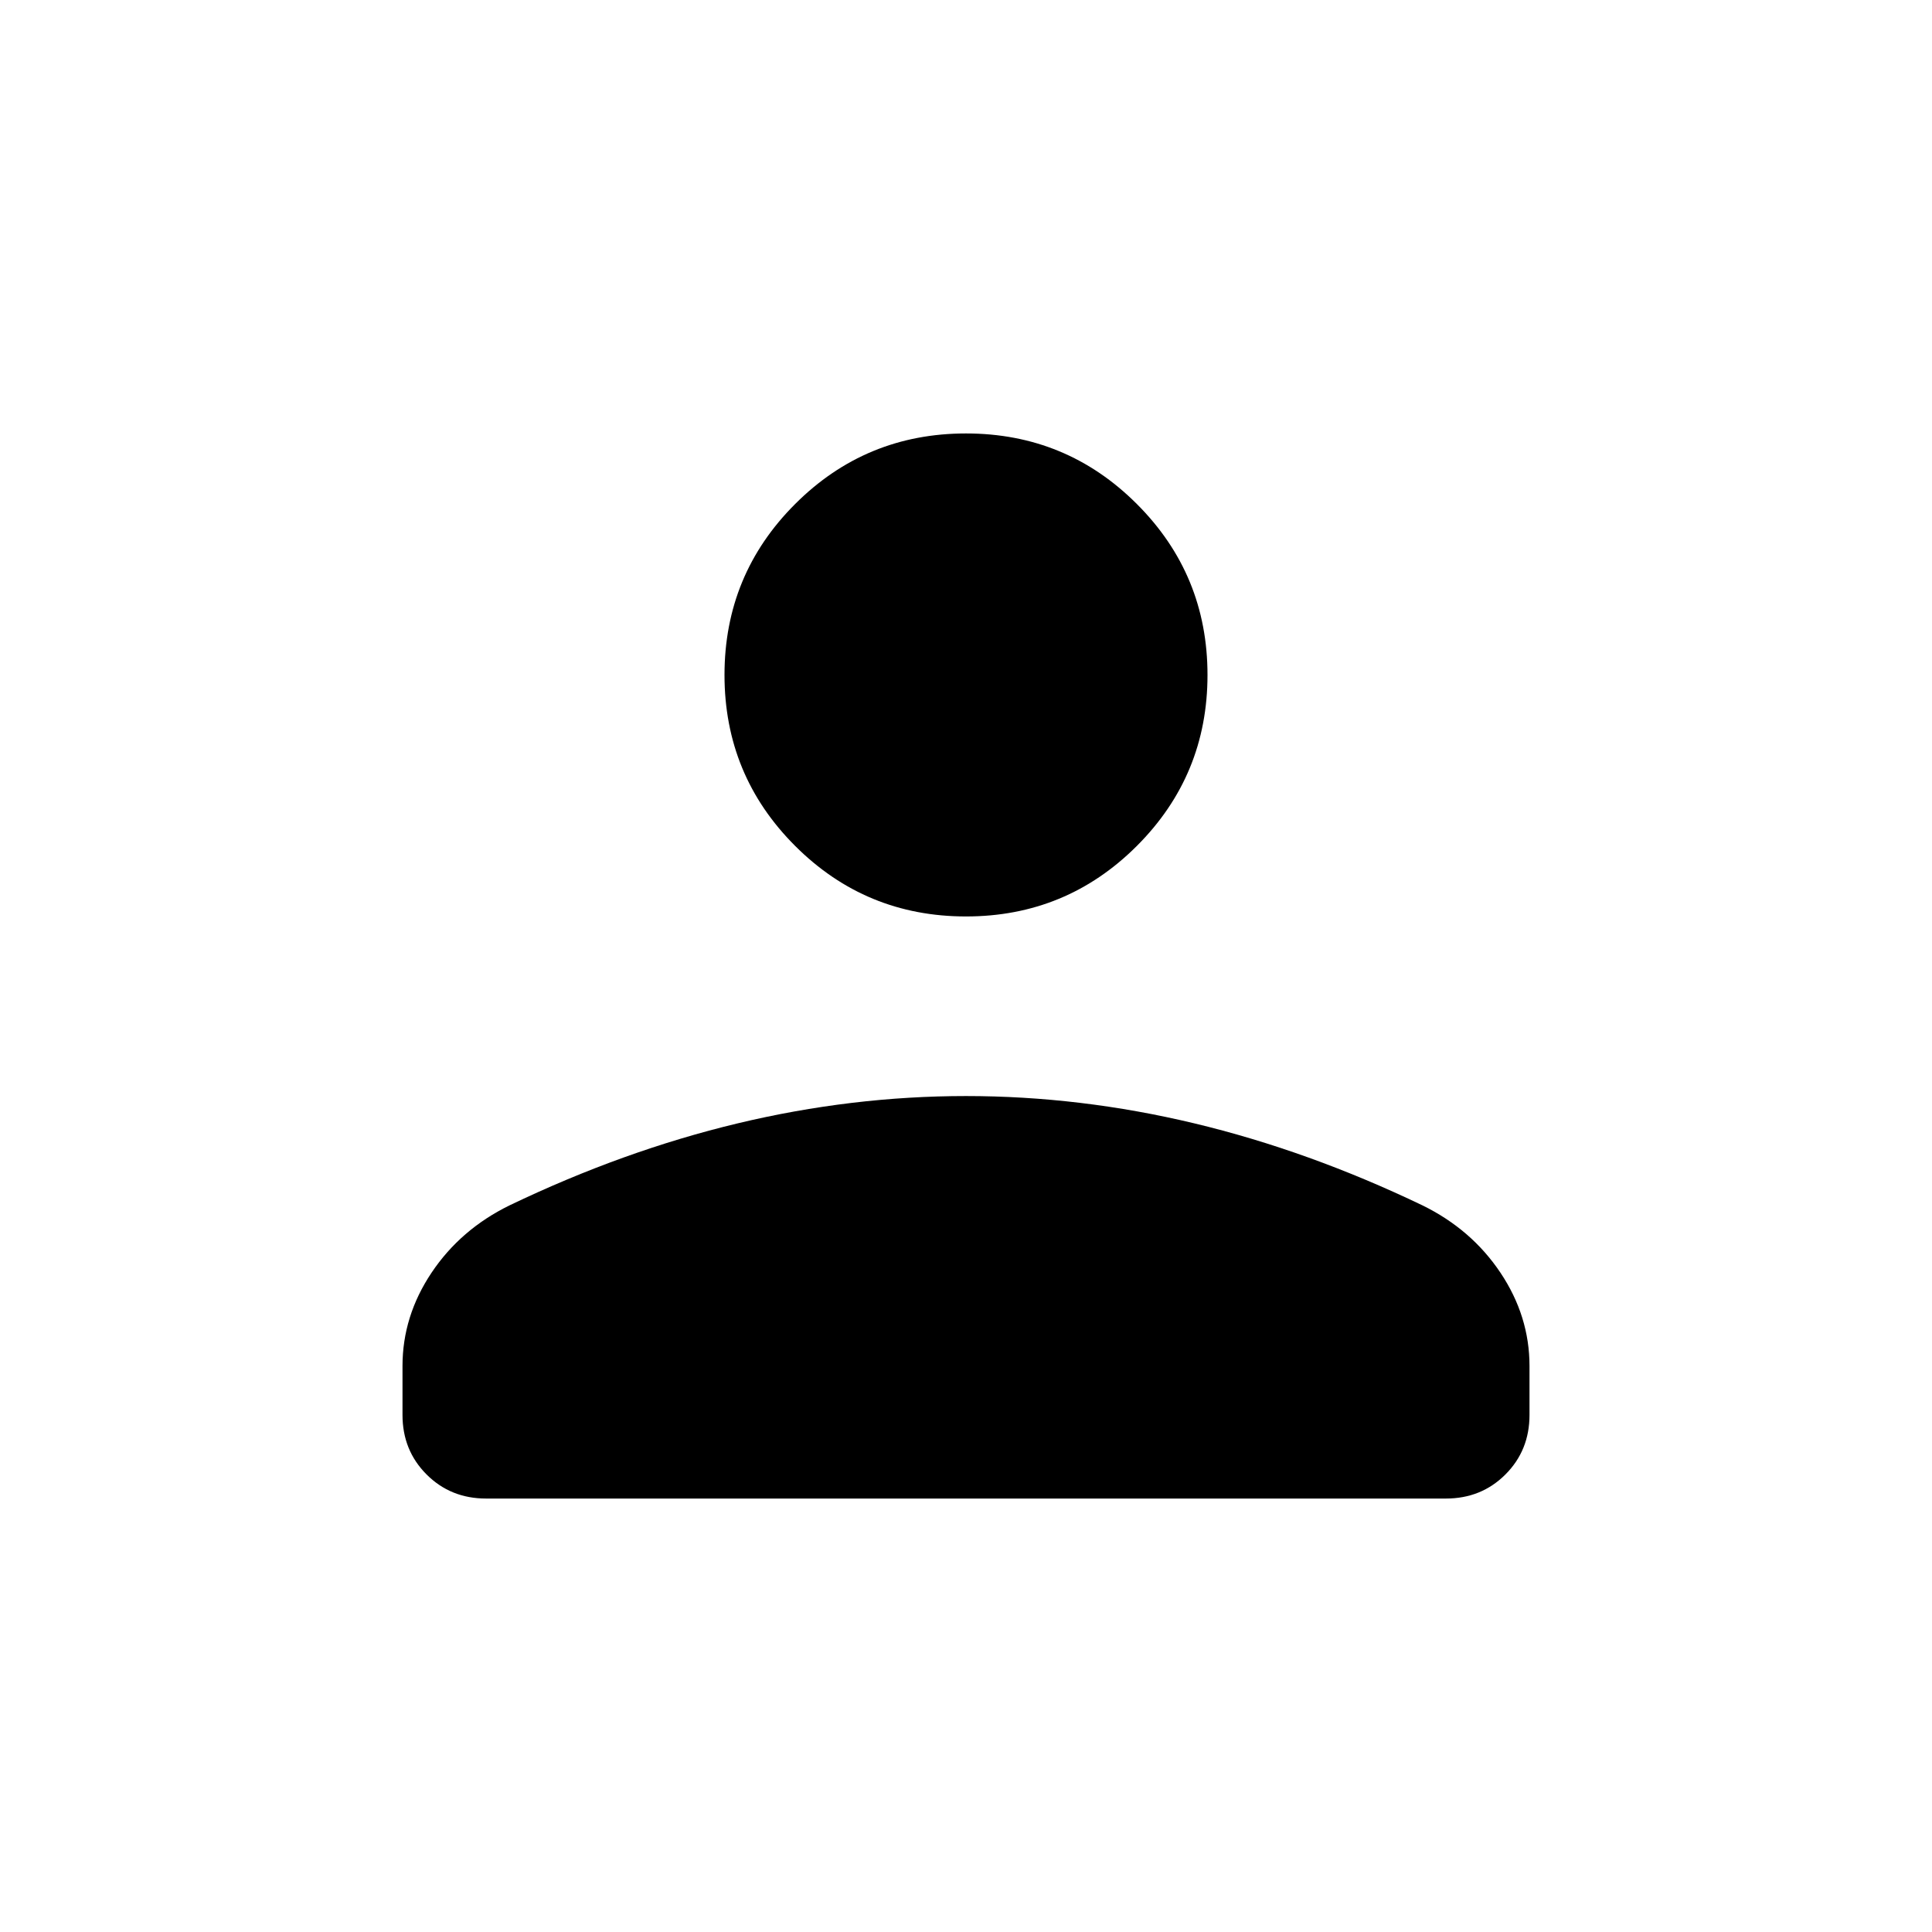 <svg xmlns="http://www.w3.org/2000/svg" height="24" viewBox="0 -960 960 960" width="24"><path d="M480-504.62q-49.85 0-84.92-35.07Q360-574.77 360-624.62q0-49.84 35.08-84.92 35.07-35.08 84.92-35.08t84.92 35.08Q600-674.46 600-624.62q0 49.85-35.08 84.93-35.07 35.07-84.92 35.07Zm-280 247.7v-24.31q0-24.77 14.42-46.35 14.43-21.57 38.81-33.5 56.62-27.15 113.31-40.73 56.69-13.57 113.46-13.57 56.77 0 113.46 13.57 56.69 13.58 113.31 40.73 24.38 11.93 38.81 33.5Q760-306 760-281.23v24.31q0 17.61-11.96 29.57-11.96 11.97-29.58 11.97H241.54q-17.62 0-29.58-11.97Q200-239.31 200-256.92Z"/></svg>